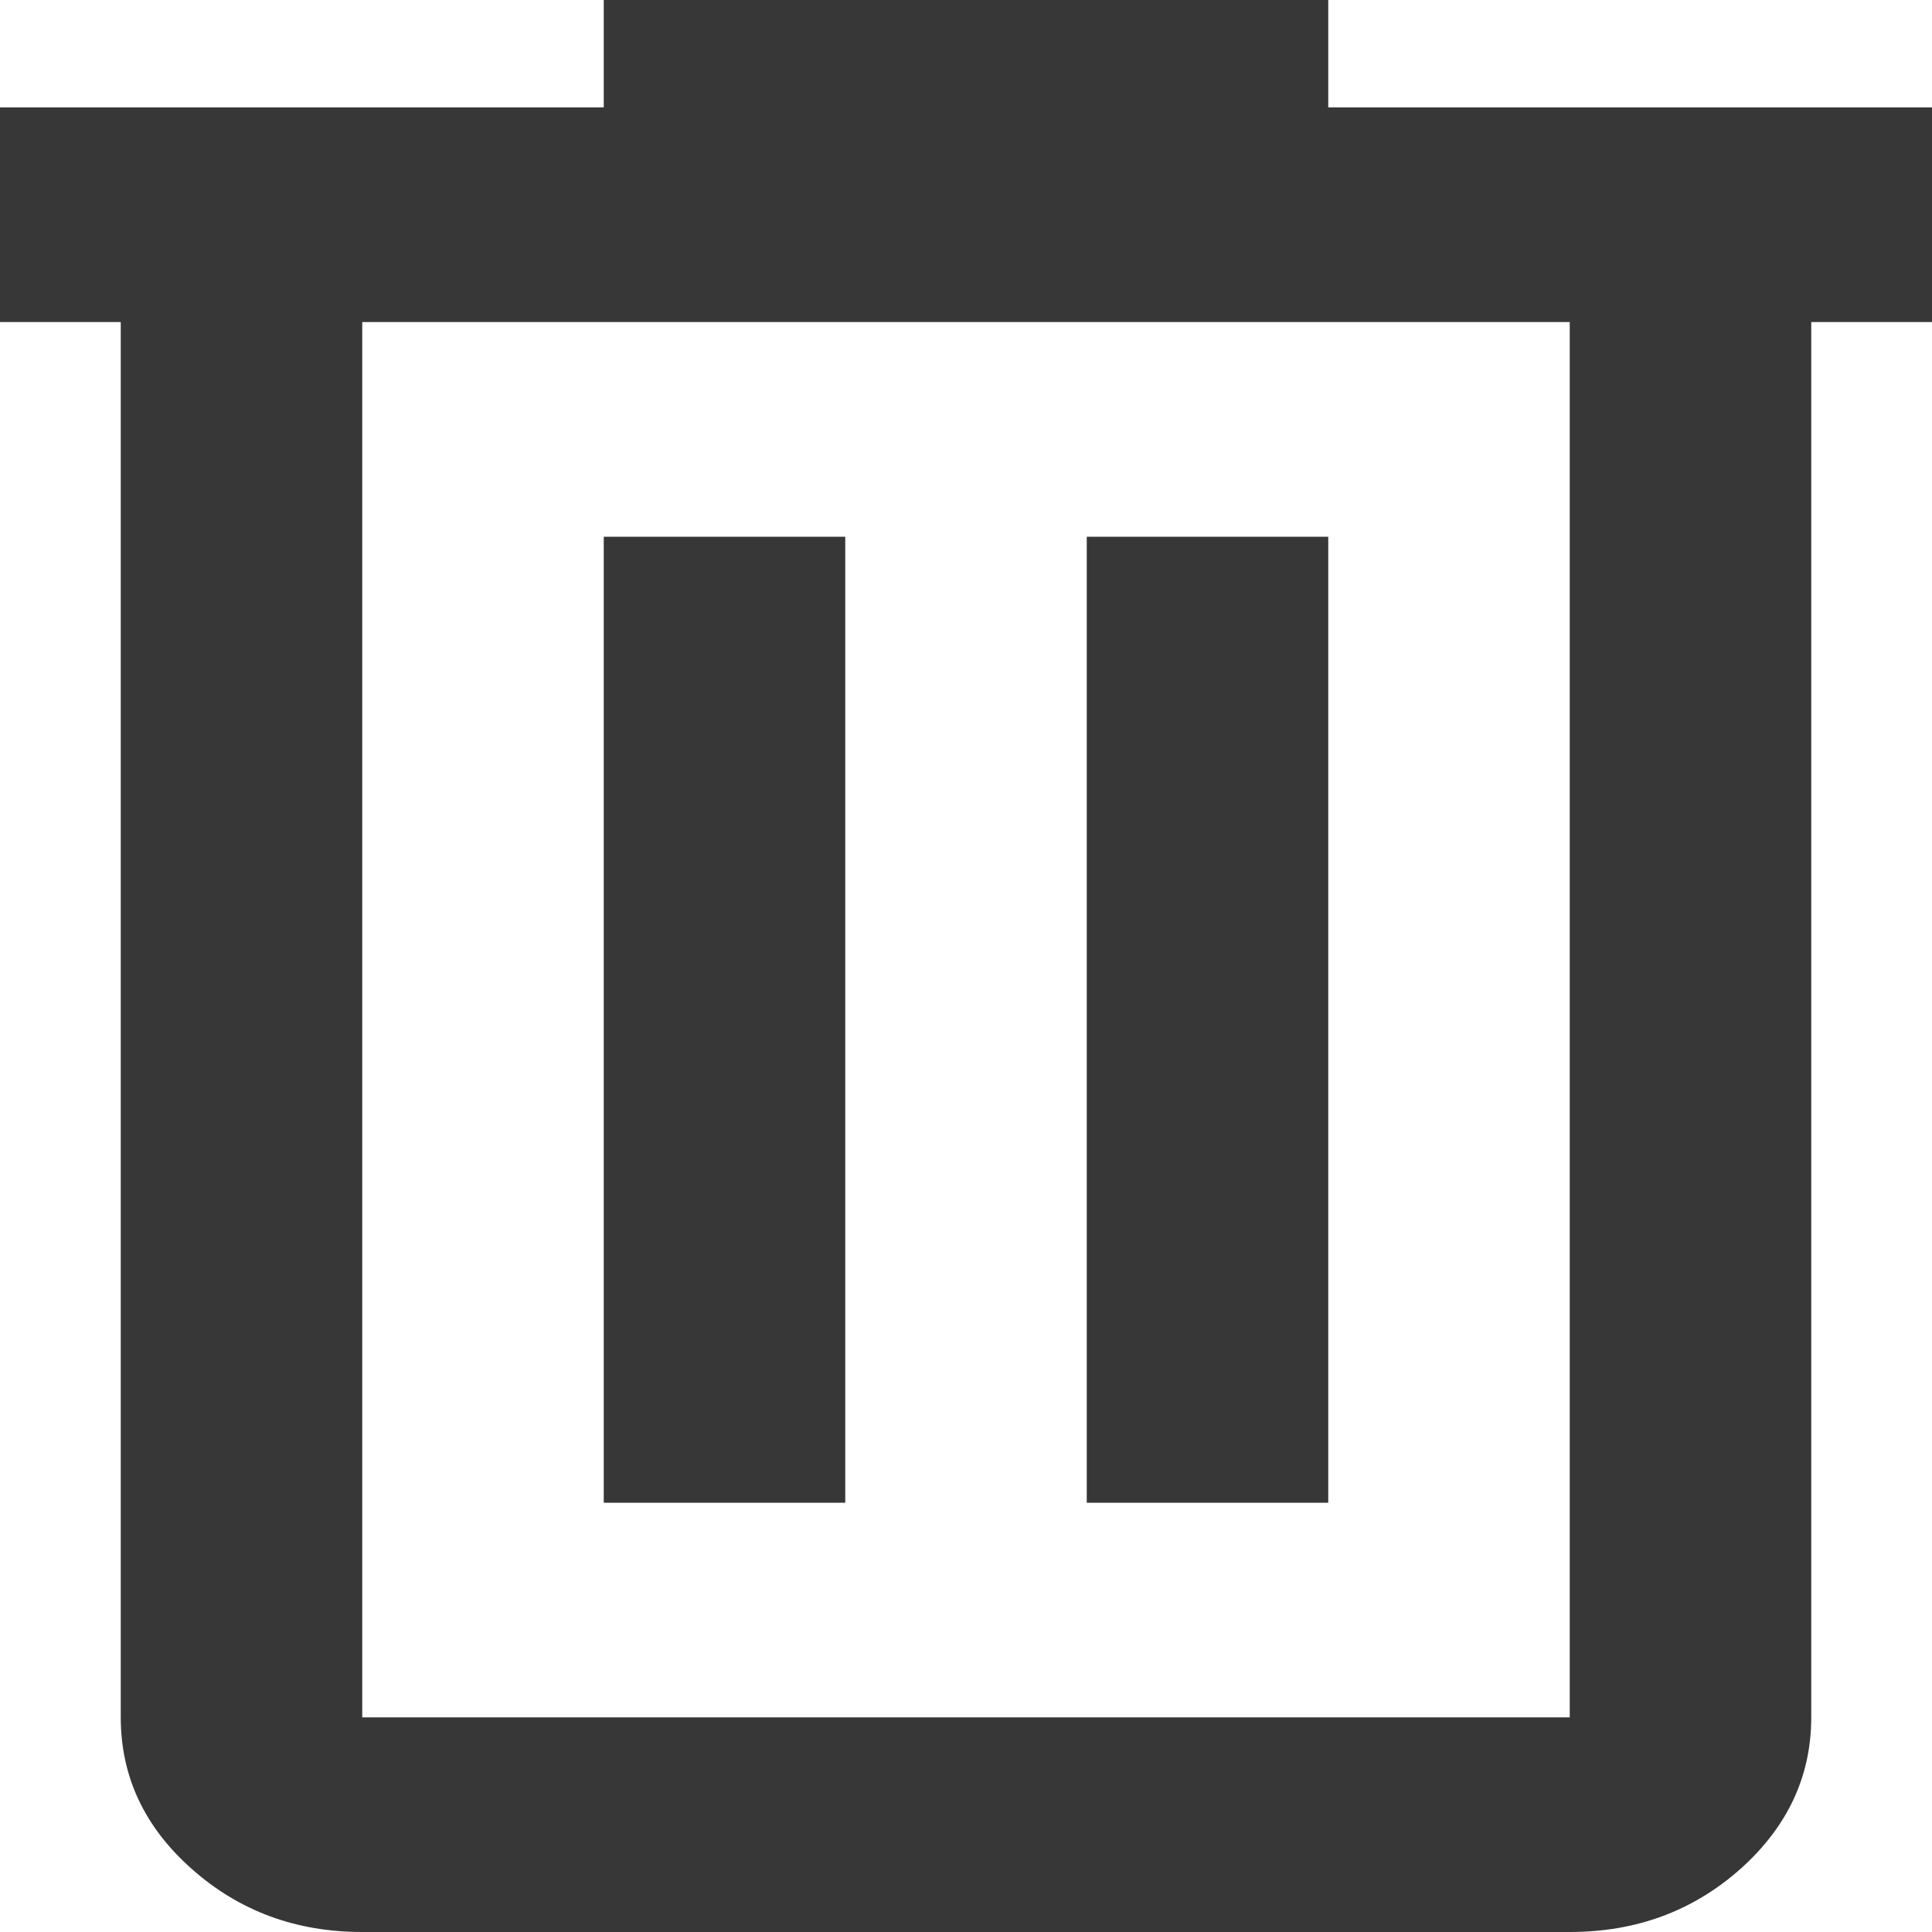 <svg width="10" height="10" viewBox="0 0 10 10" fill="none" xmlns="http://www.w3.org/2000/svg">
<path d="M1.875 10C1.531 10 1.237 9.891 0.992 9.673C0.747 9.456 0.625 9.194 0.625 8.889V1.667H0V0.556H3.125V0H6.875V0.556H10V1.667H9.375V8.889C9.375 9.194 9.252 9.456 9.008 9.674C8.762 9.892 8.468 10 8.125 10H1.875ZM8.125 1.667H1.875V8.889H8.125V1.667ZM3.125 7.778H4.375V2.778H3.125V7.778ZM5.625 7.778H6.875V2.778H5.625V7.778Z" fill="#373737"/>
</svg>
